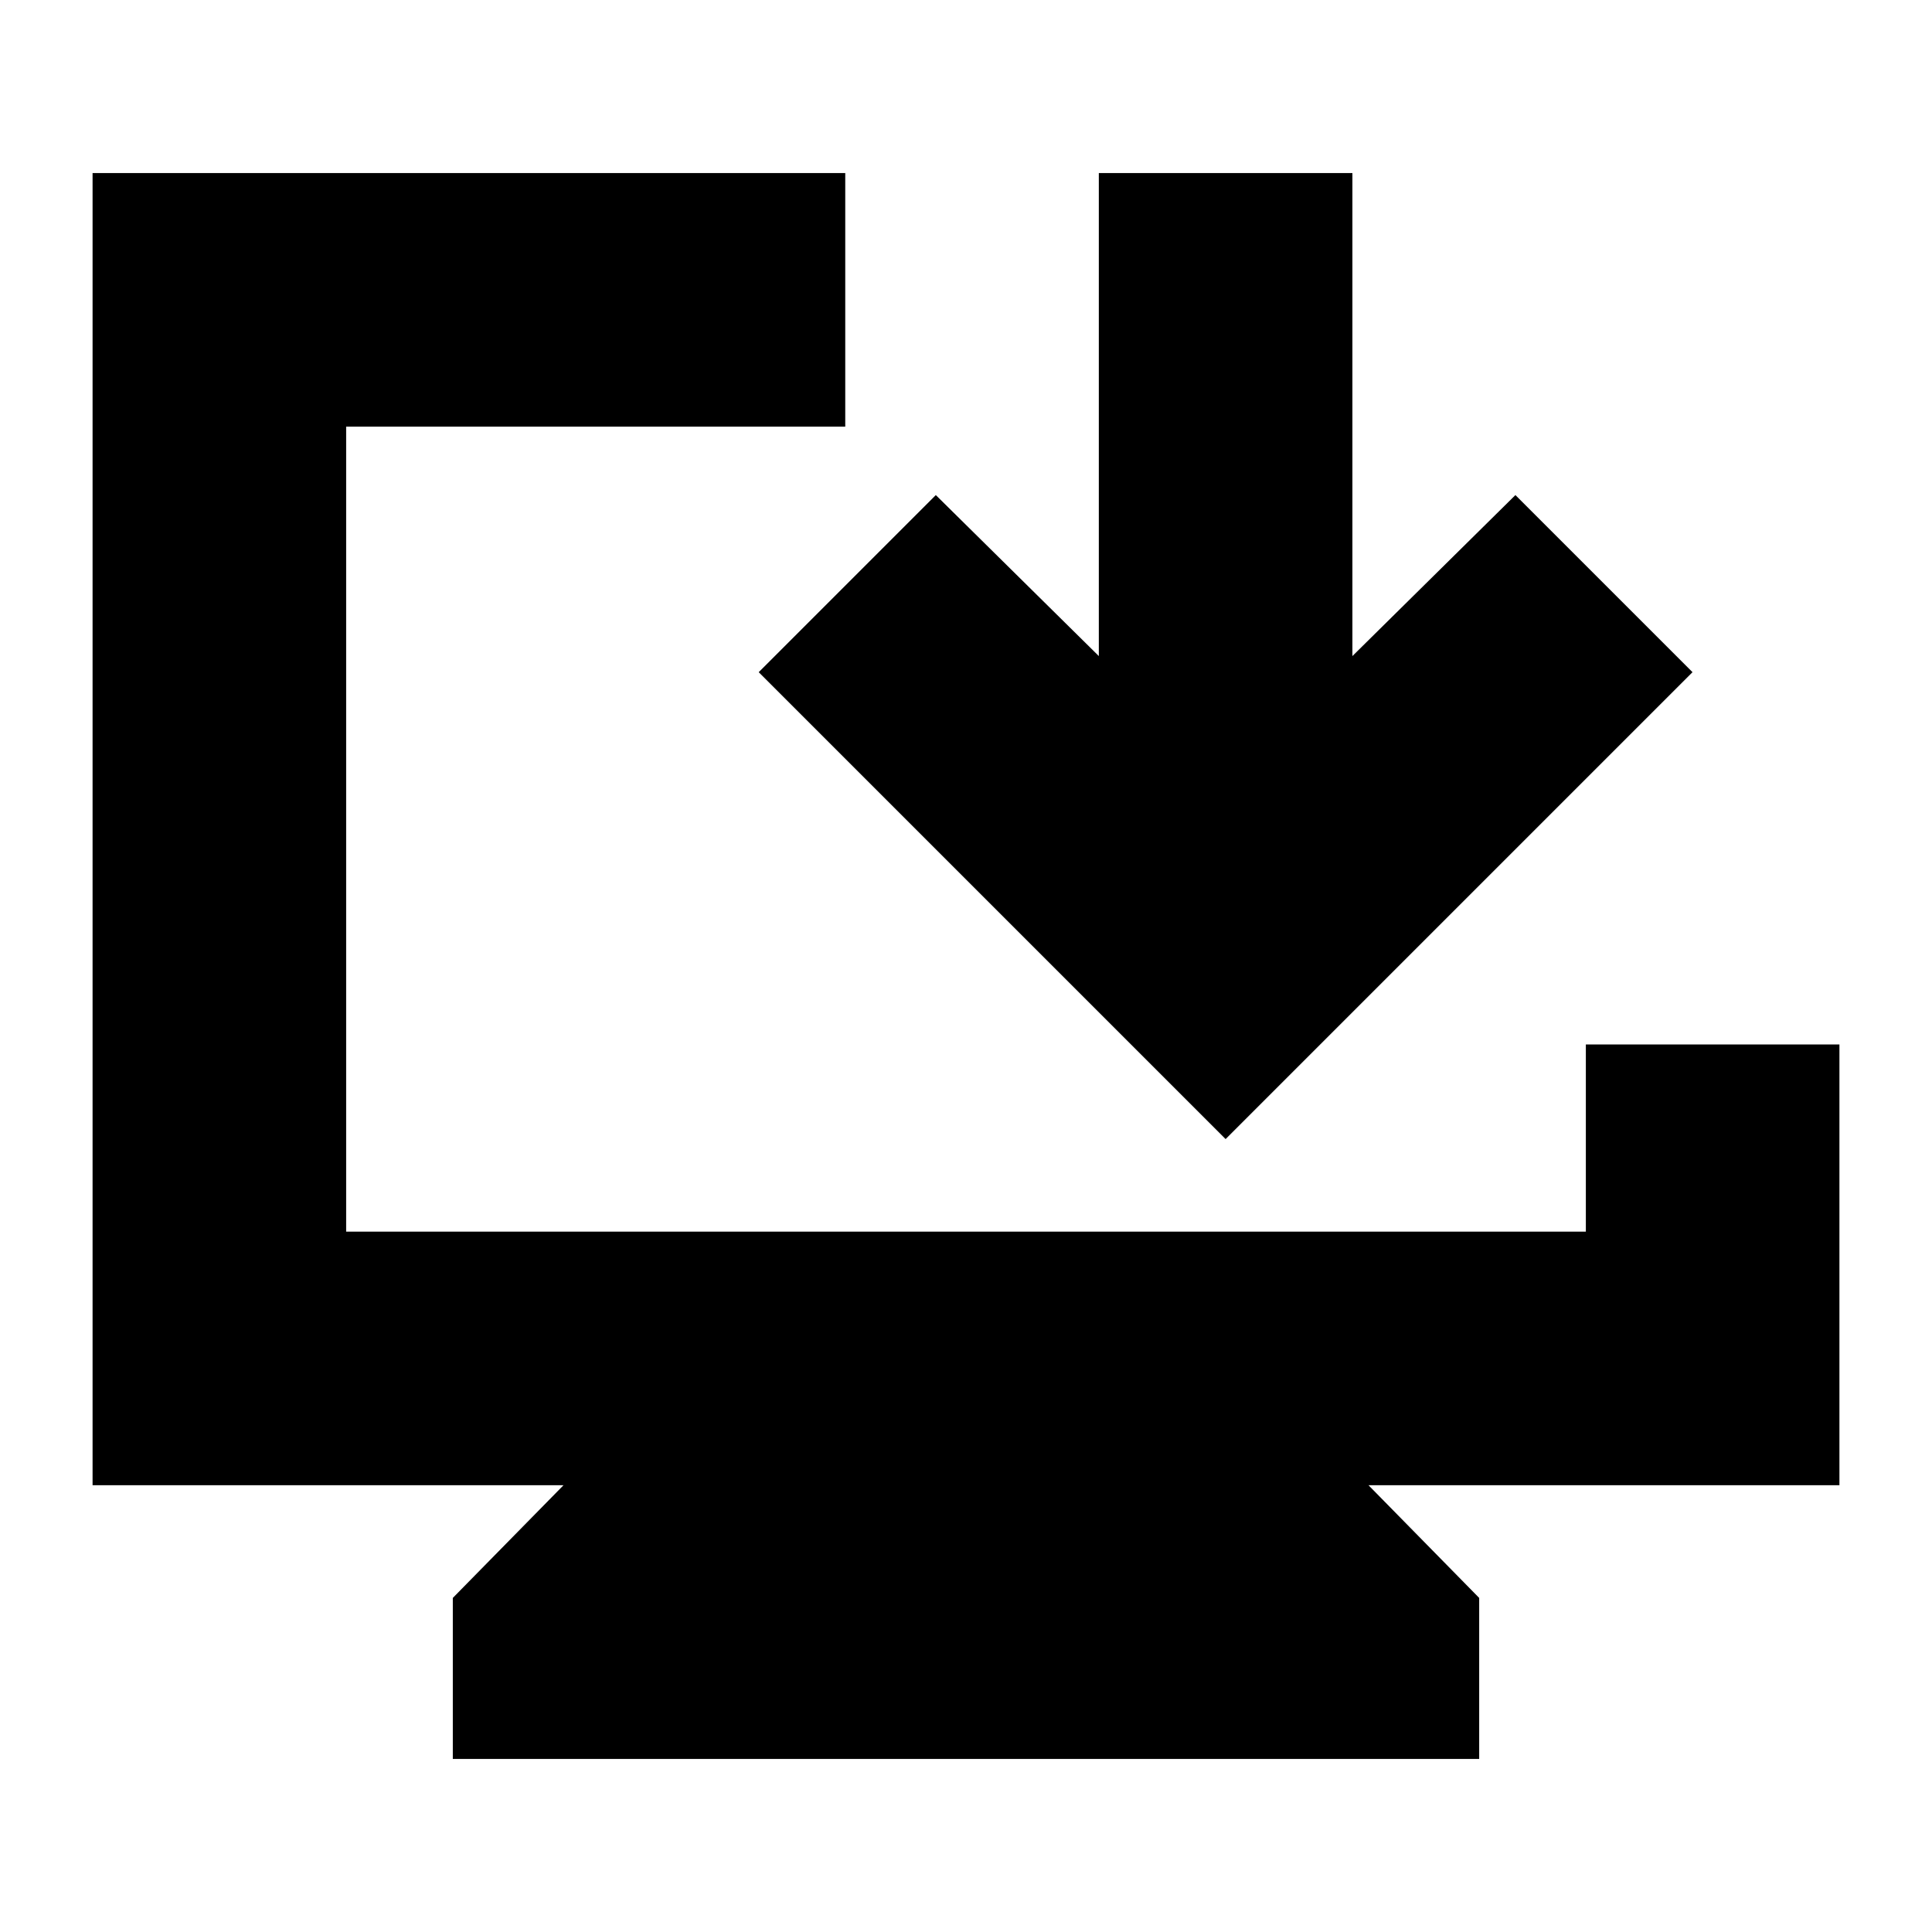 <svg xmlns="http://www.w3.org/2000/svg" height="24" viewBox="0 -960 960 960" width="24"><path d="M225-86v-80l55-56H46v-652h374v126H172v400h616v-93h126v219H680l55 56v80H225Zm384-308L377-626l88-88 81 80v-240h126v240l81-80 88 88-232 232Z"/></svg>